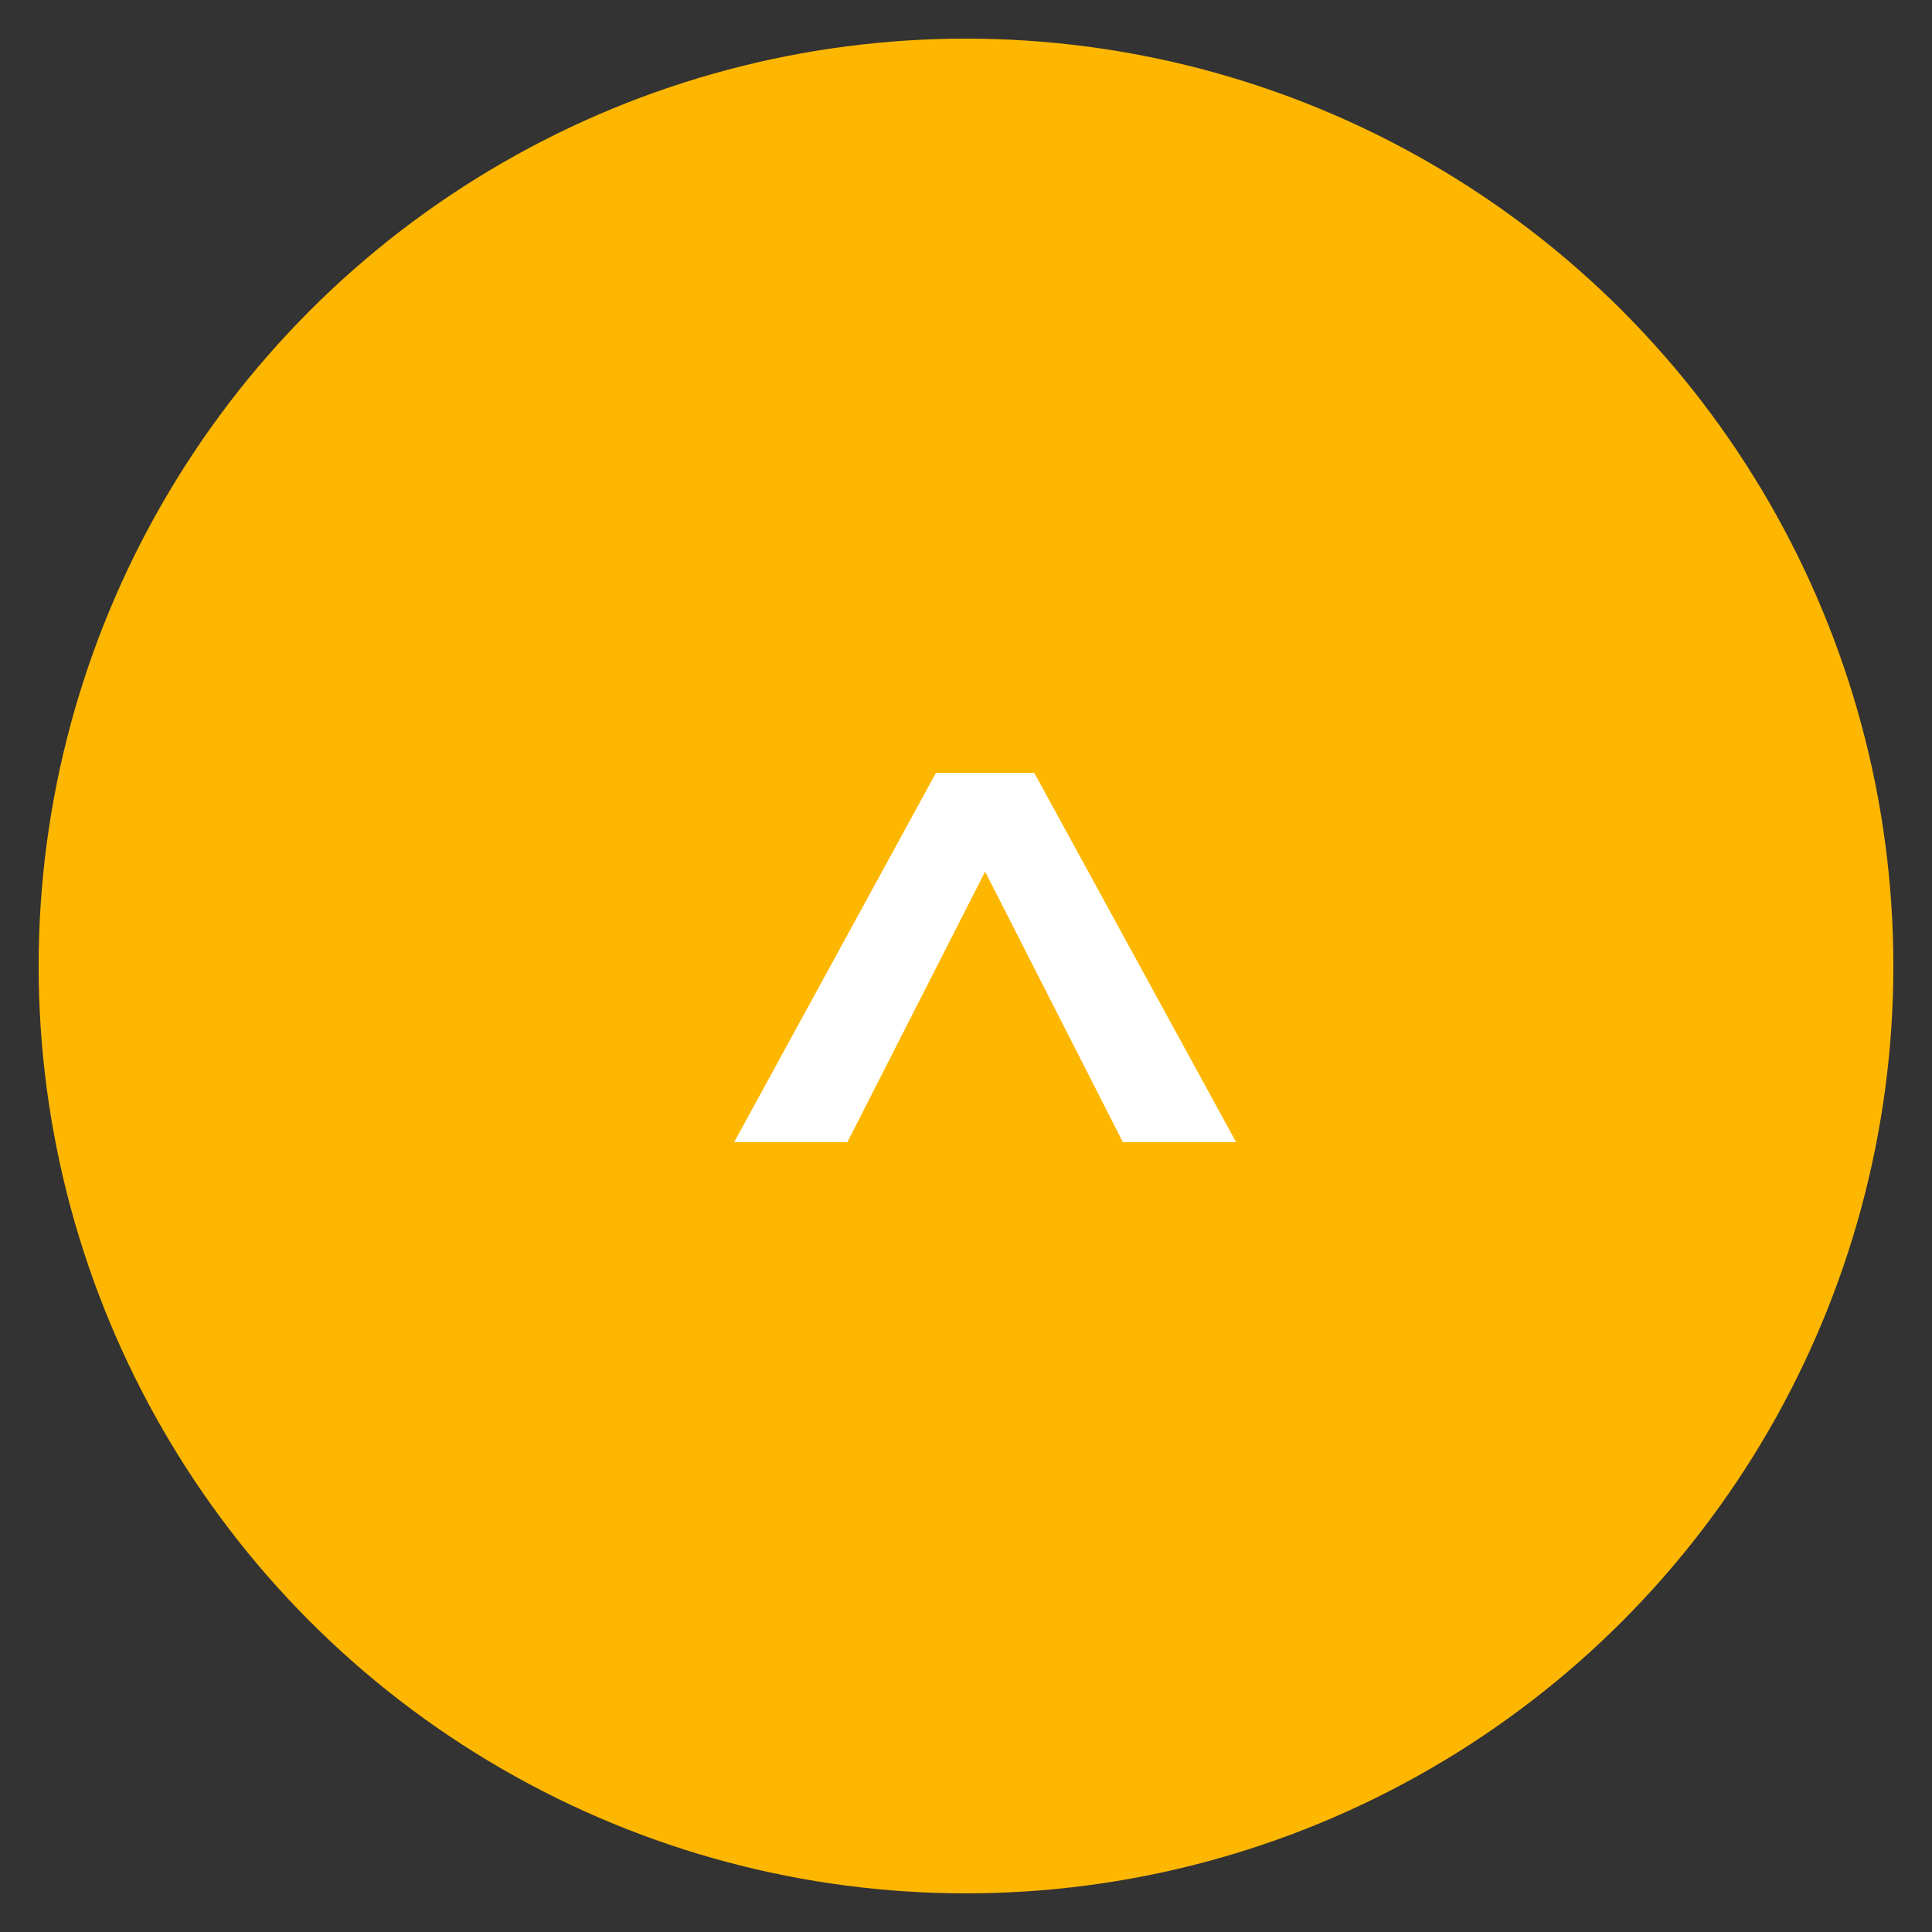 <svg width="50" height="50" viewBox="0 0 50 50" fill="none" xmlns="http://www.w3.org/2000/svg">
<rect x="0" y="0" width="50" height="50" fill="#333333" stroke="none"/>
<circle cx="25" cy="25" r="24" fill="#FEB700"/>
<path d="M31.99 29.559H29.06L25.495 22.557L21.93 29.559H19L24.224 20H26.766L31.99 29.559Z" fill="white"/>
</svg>
